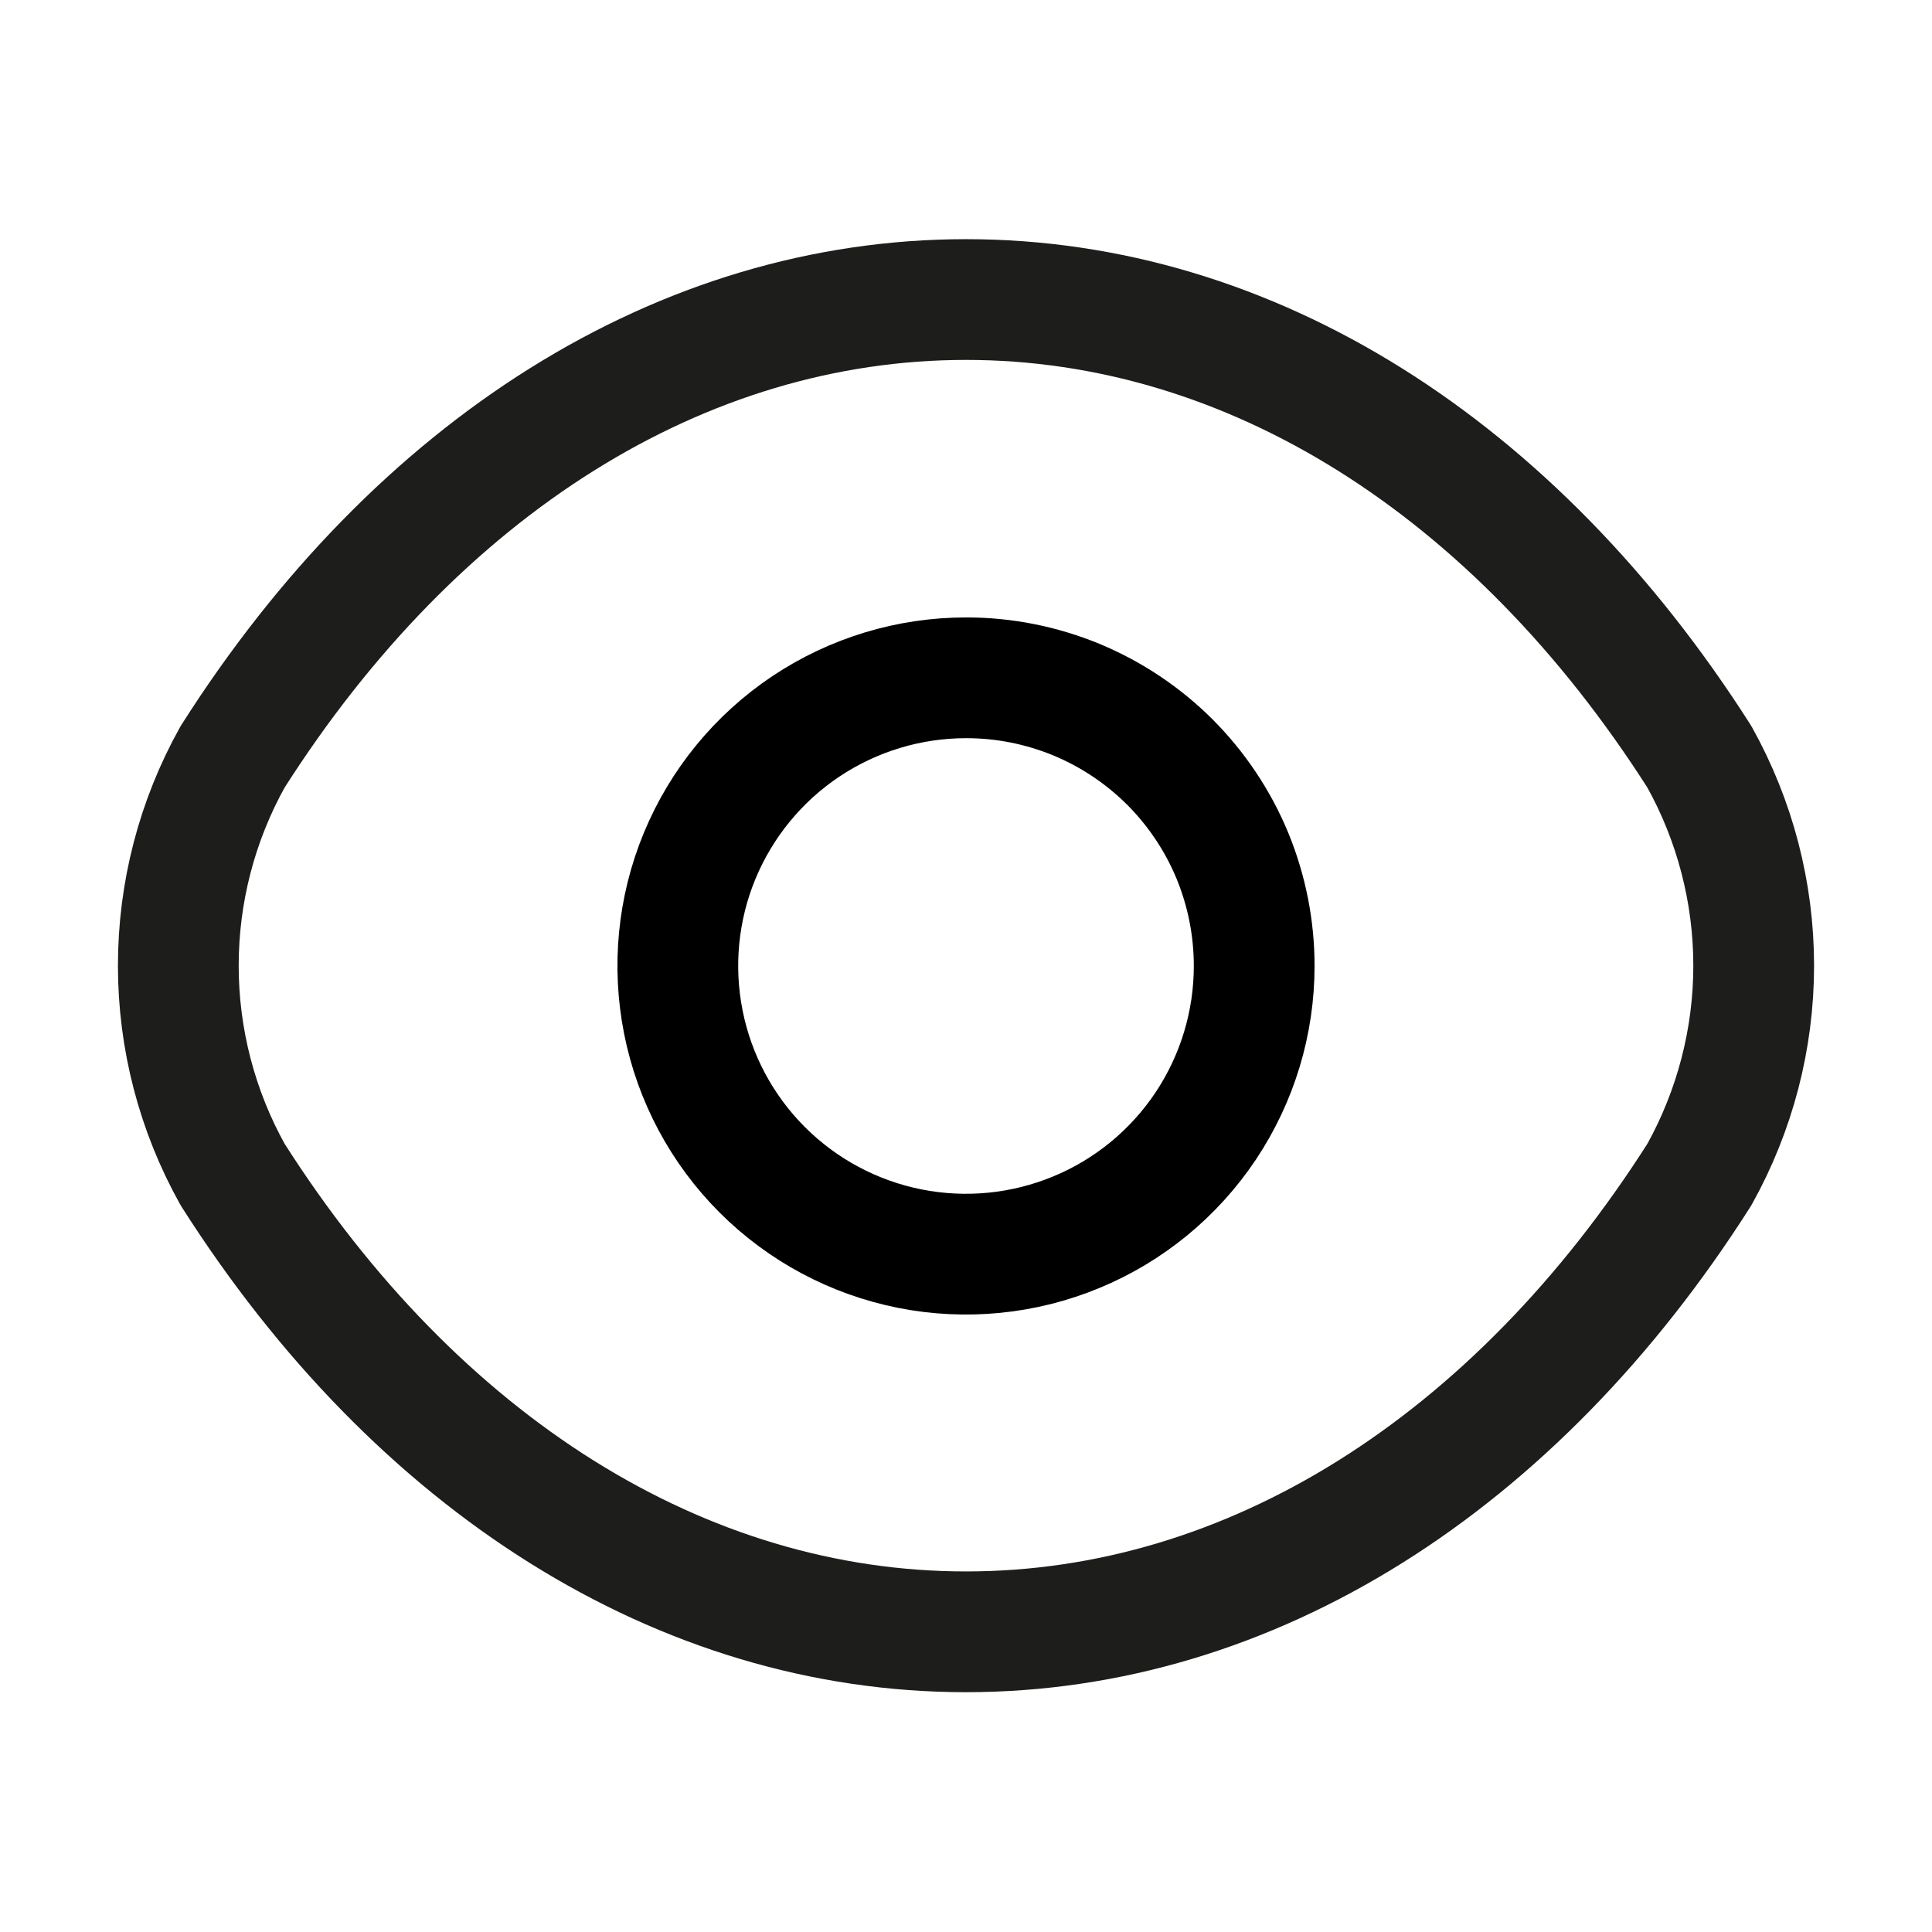 <svg width="24" height="24" viewBox="0 0 24 24" fill="none" xmlns="http://www.w3.org/2000/svg">
<g id="eye">
<path id="Vector" d="M15.58 12C15.58 12.708 15.37 13.4 14.977 13.989C14.583 14.578 14.024 15.037 13.37 15.307C12.716 15.578 11.996 15.649 11.302 15.511C10.607 15.373 9.969 15.032 9.468 14.531C8.968 14.031 8.627 13.393 8.489 12.698C8.351 12.004 8.421 11.284 8.692 10.63C8.963 9.976 9.422 9.417 10.011 9.023C10.6 8.63 11.292 8.42 12 8.42C12.47 8.419 12.936 8.512 13.371 8.691C13.805 8.871 14.2 9.135 14.533 9.467C14.865 9.8 15.129 10.195 15.309 10.629C15.488 11.064 15.58 11.53 15.58 12V12Z" stroke="black" stroke-width="1.5" stroke-linecap="round" stroke-linejoin="round"/>
<path id="Vector_2" d="M12 20.271C15.53 20.271 18.82 18.191 21.11 14.591C21.552 13.797 21.785 12.904 21.785 11.996C21.785 11.087 21.552 10.194 21.11 9.401C18.815 5.801 15.53 3.721 12 3.721C8.47 3.721 5.18 5.801 2.89 9.401C2.447 10.194 2.215 11.087 2.215 11.996C2.215 12.904 2.447 13.797 2.89 14.591C5.18 18.191 8.47 20.271 12 20.271Z" stroke="#1D1D1B" stroke-width="1.5" stroke-linecap="round" stroke-linejoin="round"/>
</g>
</svg>
